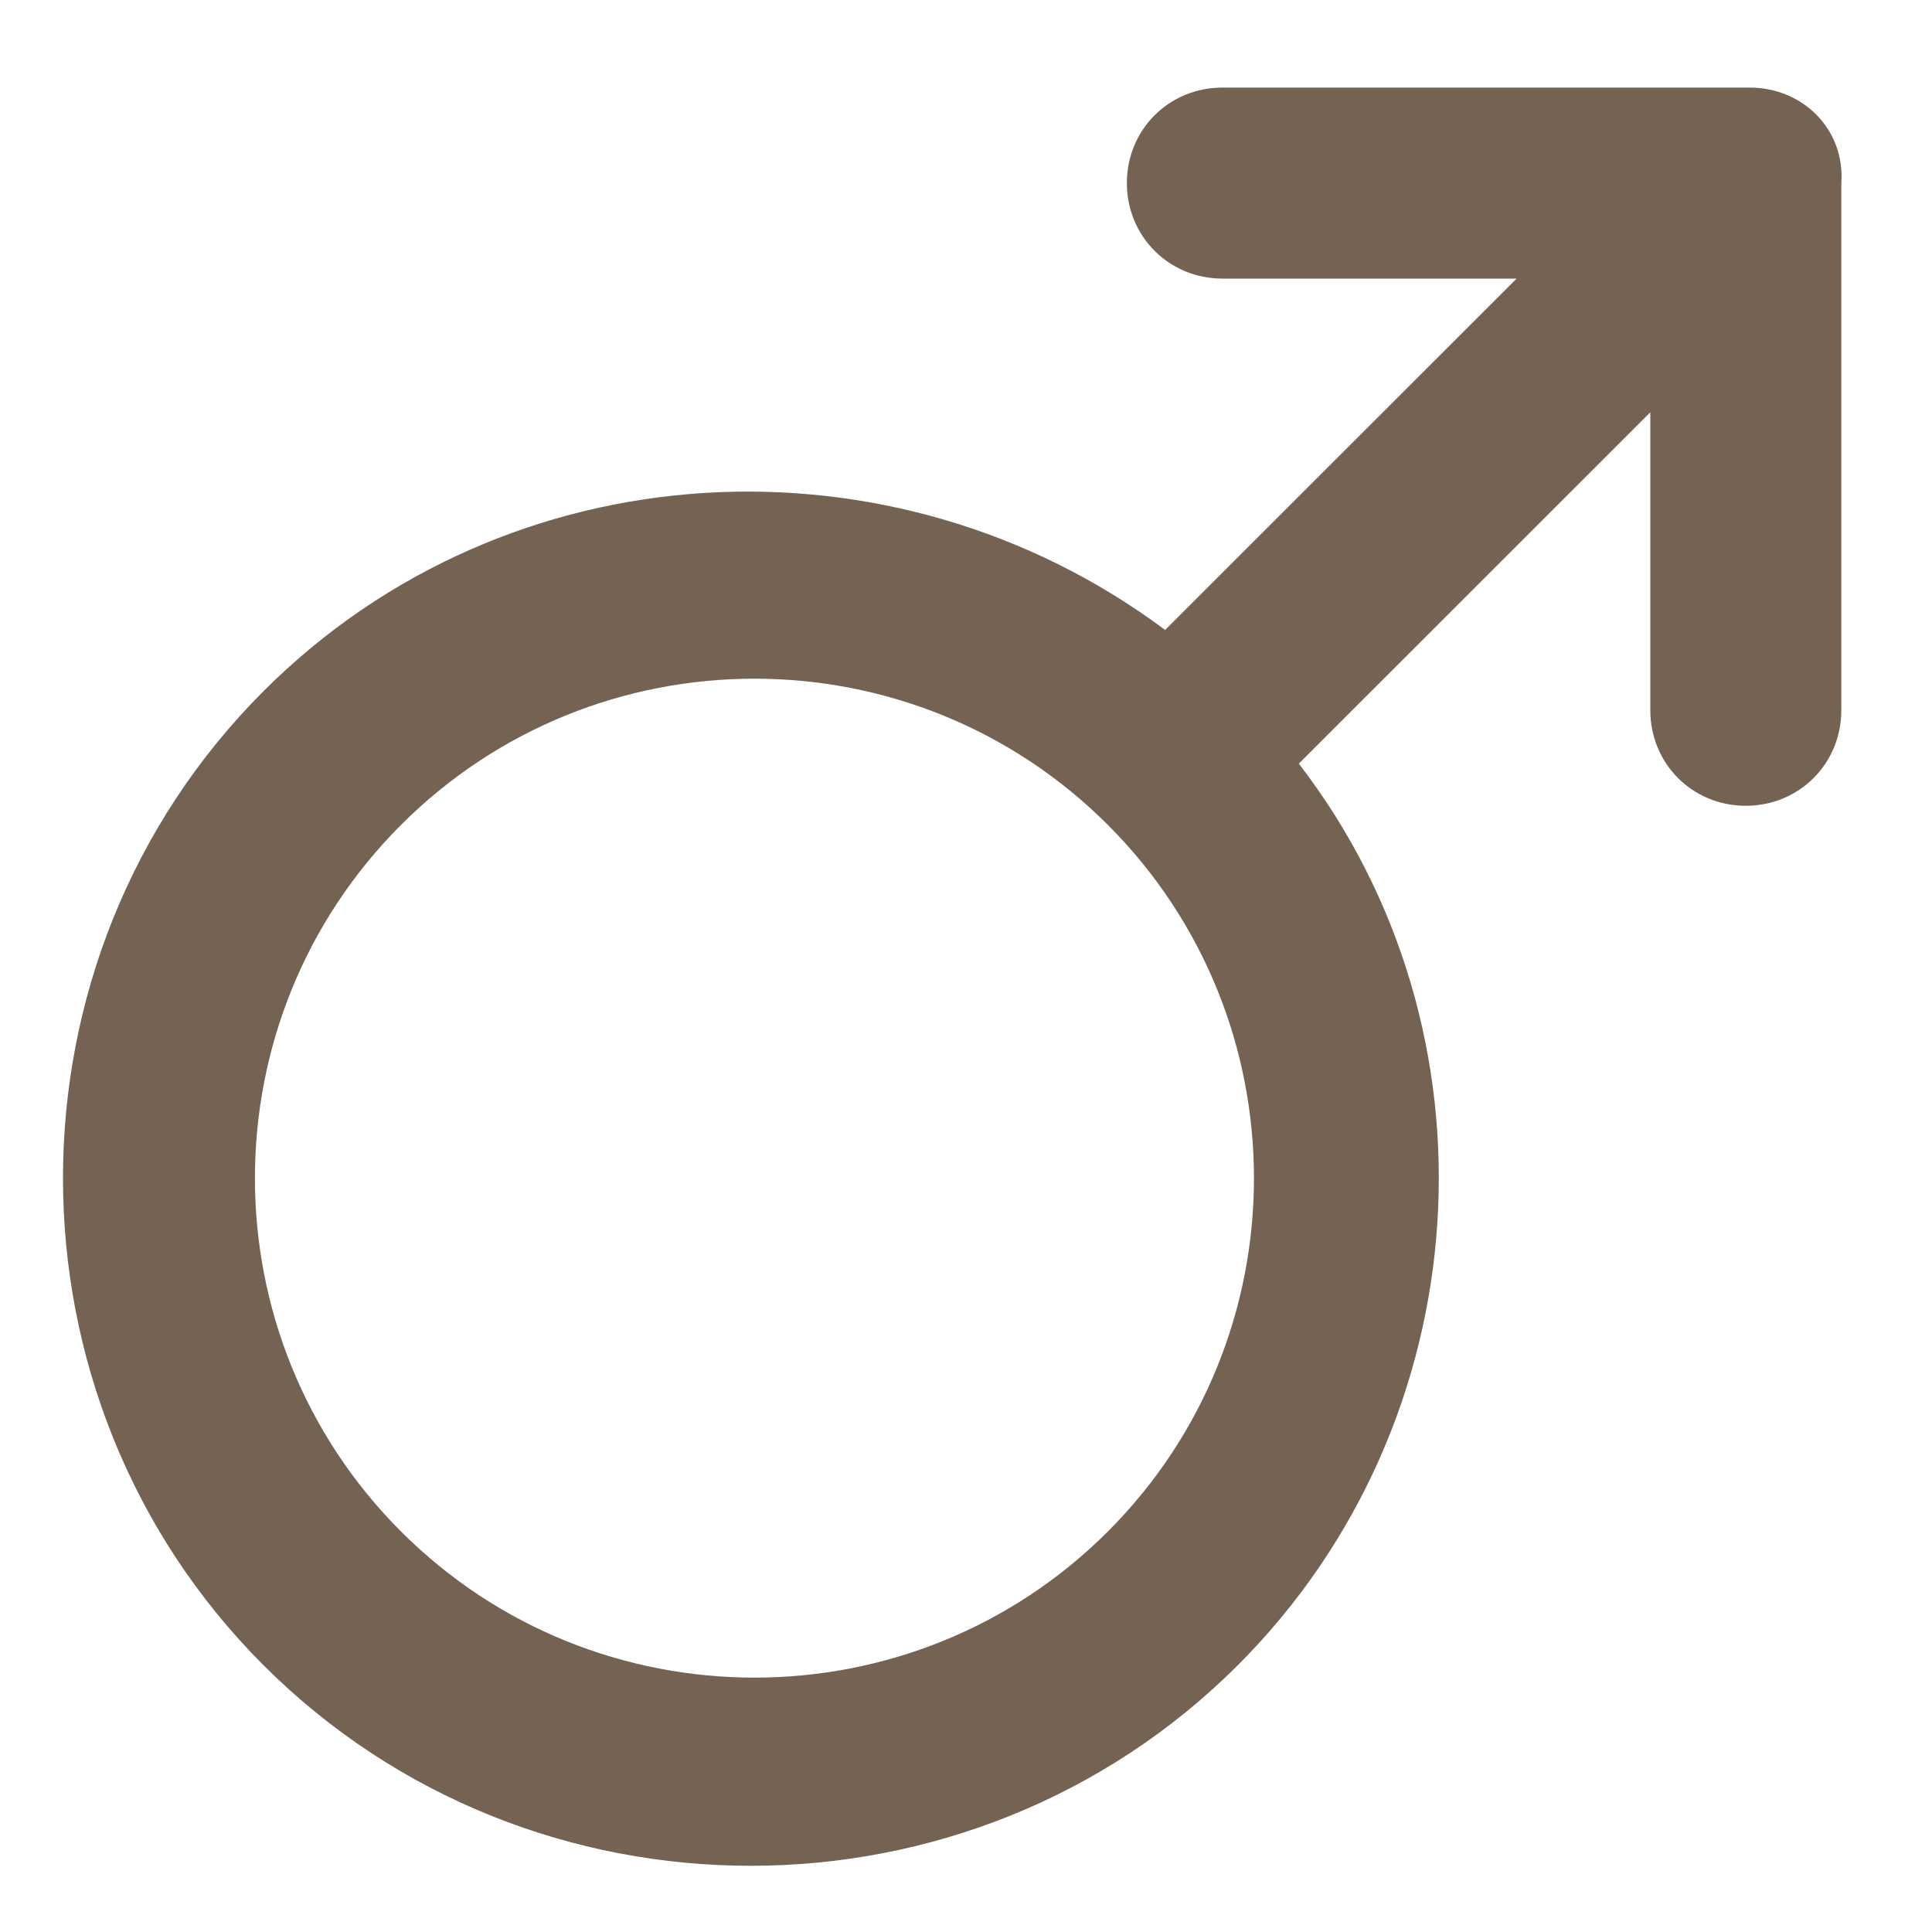 <svg width="15" height="15" viewBox="0 0 15 15" fill="none" xmlns="http://www.w3.org/2000/svg">
<g clip-path="url(#clip0_28_916)">
<path d="M13.584 0.68H9.491C9.076 0.68 8.749 1.006 8.749 1.421C8.749 1.836 9.076 2.163 9.491 2.163H11.775L9.046 4.891C6.94 3.319 3.945 3.468 2.046 5.366C-0.03 7.442 -0.03 10.853 2.046 12.929C4.123 15.005 7.533 15.005 9.61 12.929C11.508 11.031 11.686 8.006 10.084 5.929L12.813 3.201V5.514C12.813 5.929 13.139 6.256 13.554 6.256C13.969 6.256 14.296 5.929 14.296 5.514V1.421C14.325 1.006 13.999 0.68 13.584 0.68ZM8.601 11.891C7.088 13.403 4.627 13.403 3.114 11.891C1.601 10.378 1.601 7.917 3.114 6.404C4.627 4.891 7.088 4.891 8.601 6.404C10.114 7.917 10.114 10.378 8.601 11.891Z" fill="#746253"/>
</g>
<defs>
<clipPath id="clip0_28_916">
<rect width="14.83" height="14.83" fill="white" transform="translate(0 0.175)"/>
</clipPath>
</defs>
</svg>
